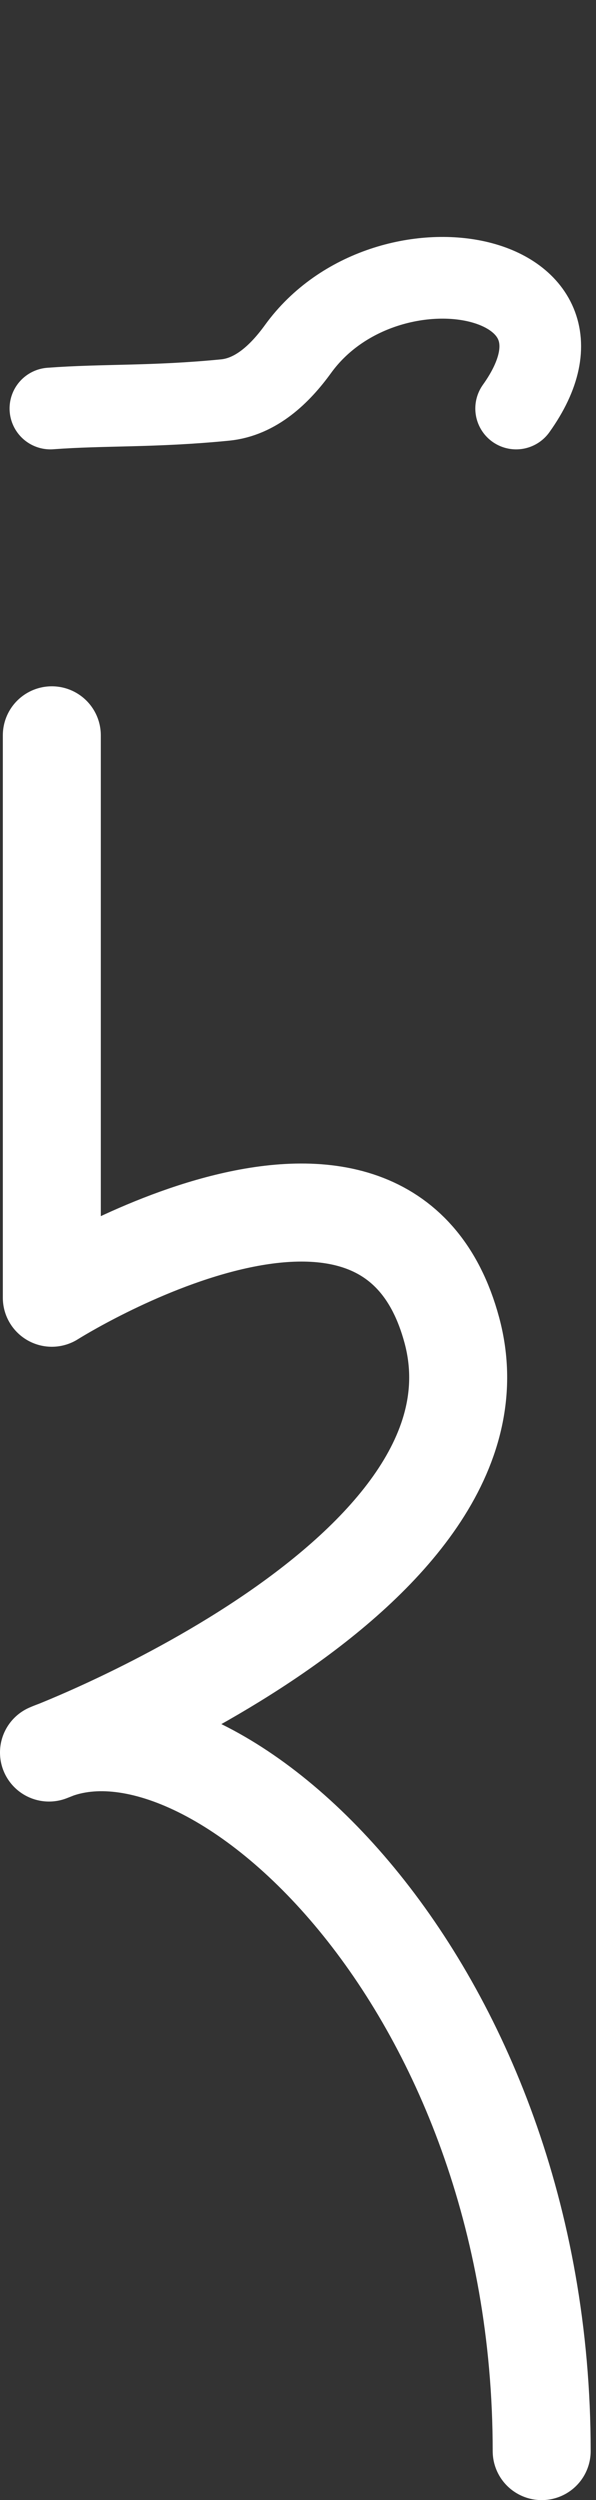 <svg width="73" height="306" viewBox="0 0 73 306" fill="none" xmlns="http://www.w3.org/2000/svg">
<rect x="0" y="0" width="73" height="306" fill="#333333" stroke="none"/>
<path d="M6.173 50C12.768 49.508 18.772 49.825 27.566 48.96C31.338 48.589 34.281 45.787 36.503 42.717C47.25 27.864 75.273 33.114 63.218 50" stroke="white" stroke-width="10" stroke-linecap="round"/>
<path d="M6.347 90V158.836C6.347 158.836 47.31 132.907 55.347 162.827C63.383 192.746 6 214.5 6 214.5C26 205.83 66.347 242.494 66.347 300" stroke="white" stroke-width="12" stroke-linecap="round" stroke-linejoin="round"/>
</svg>
